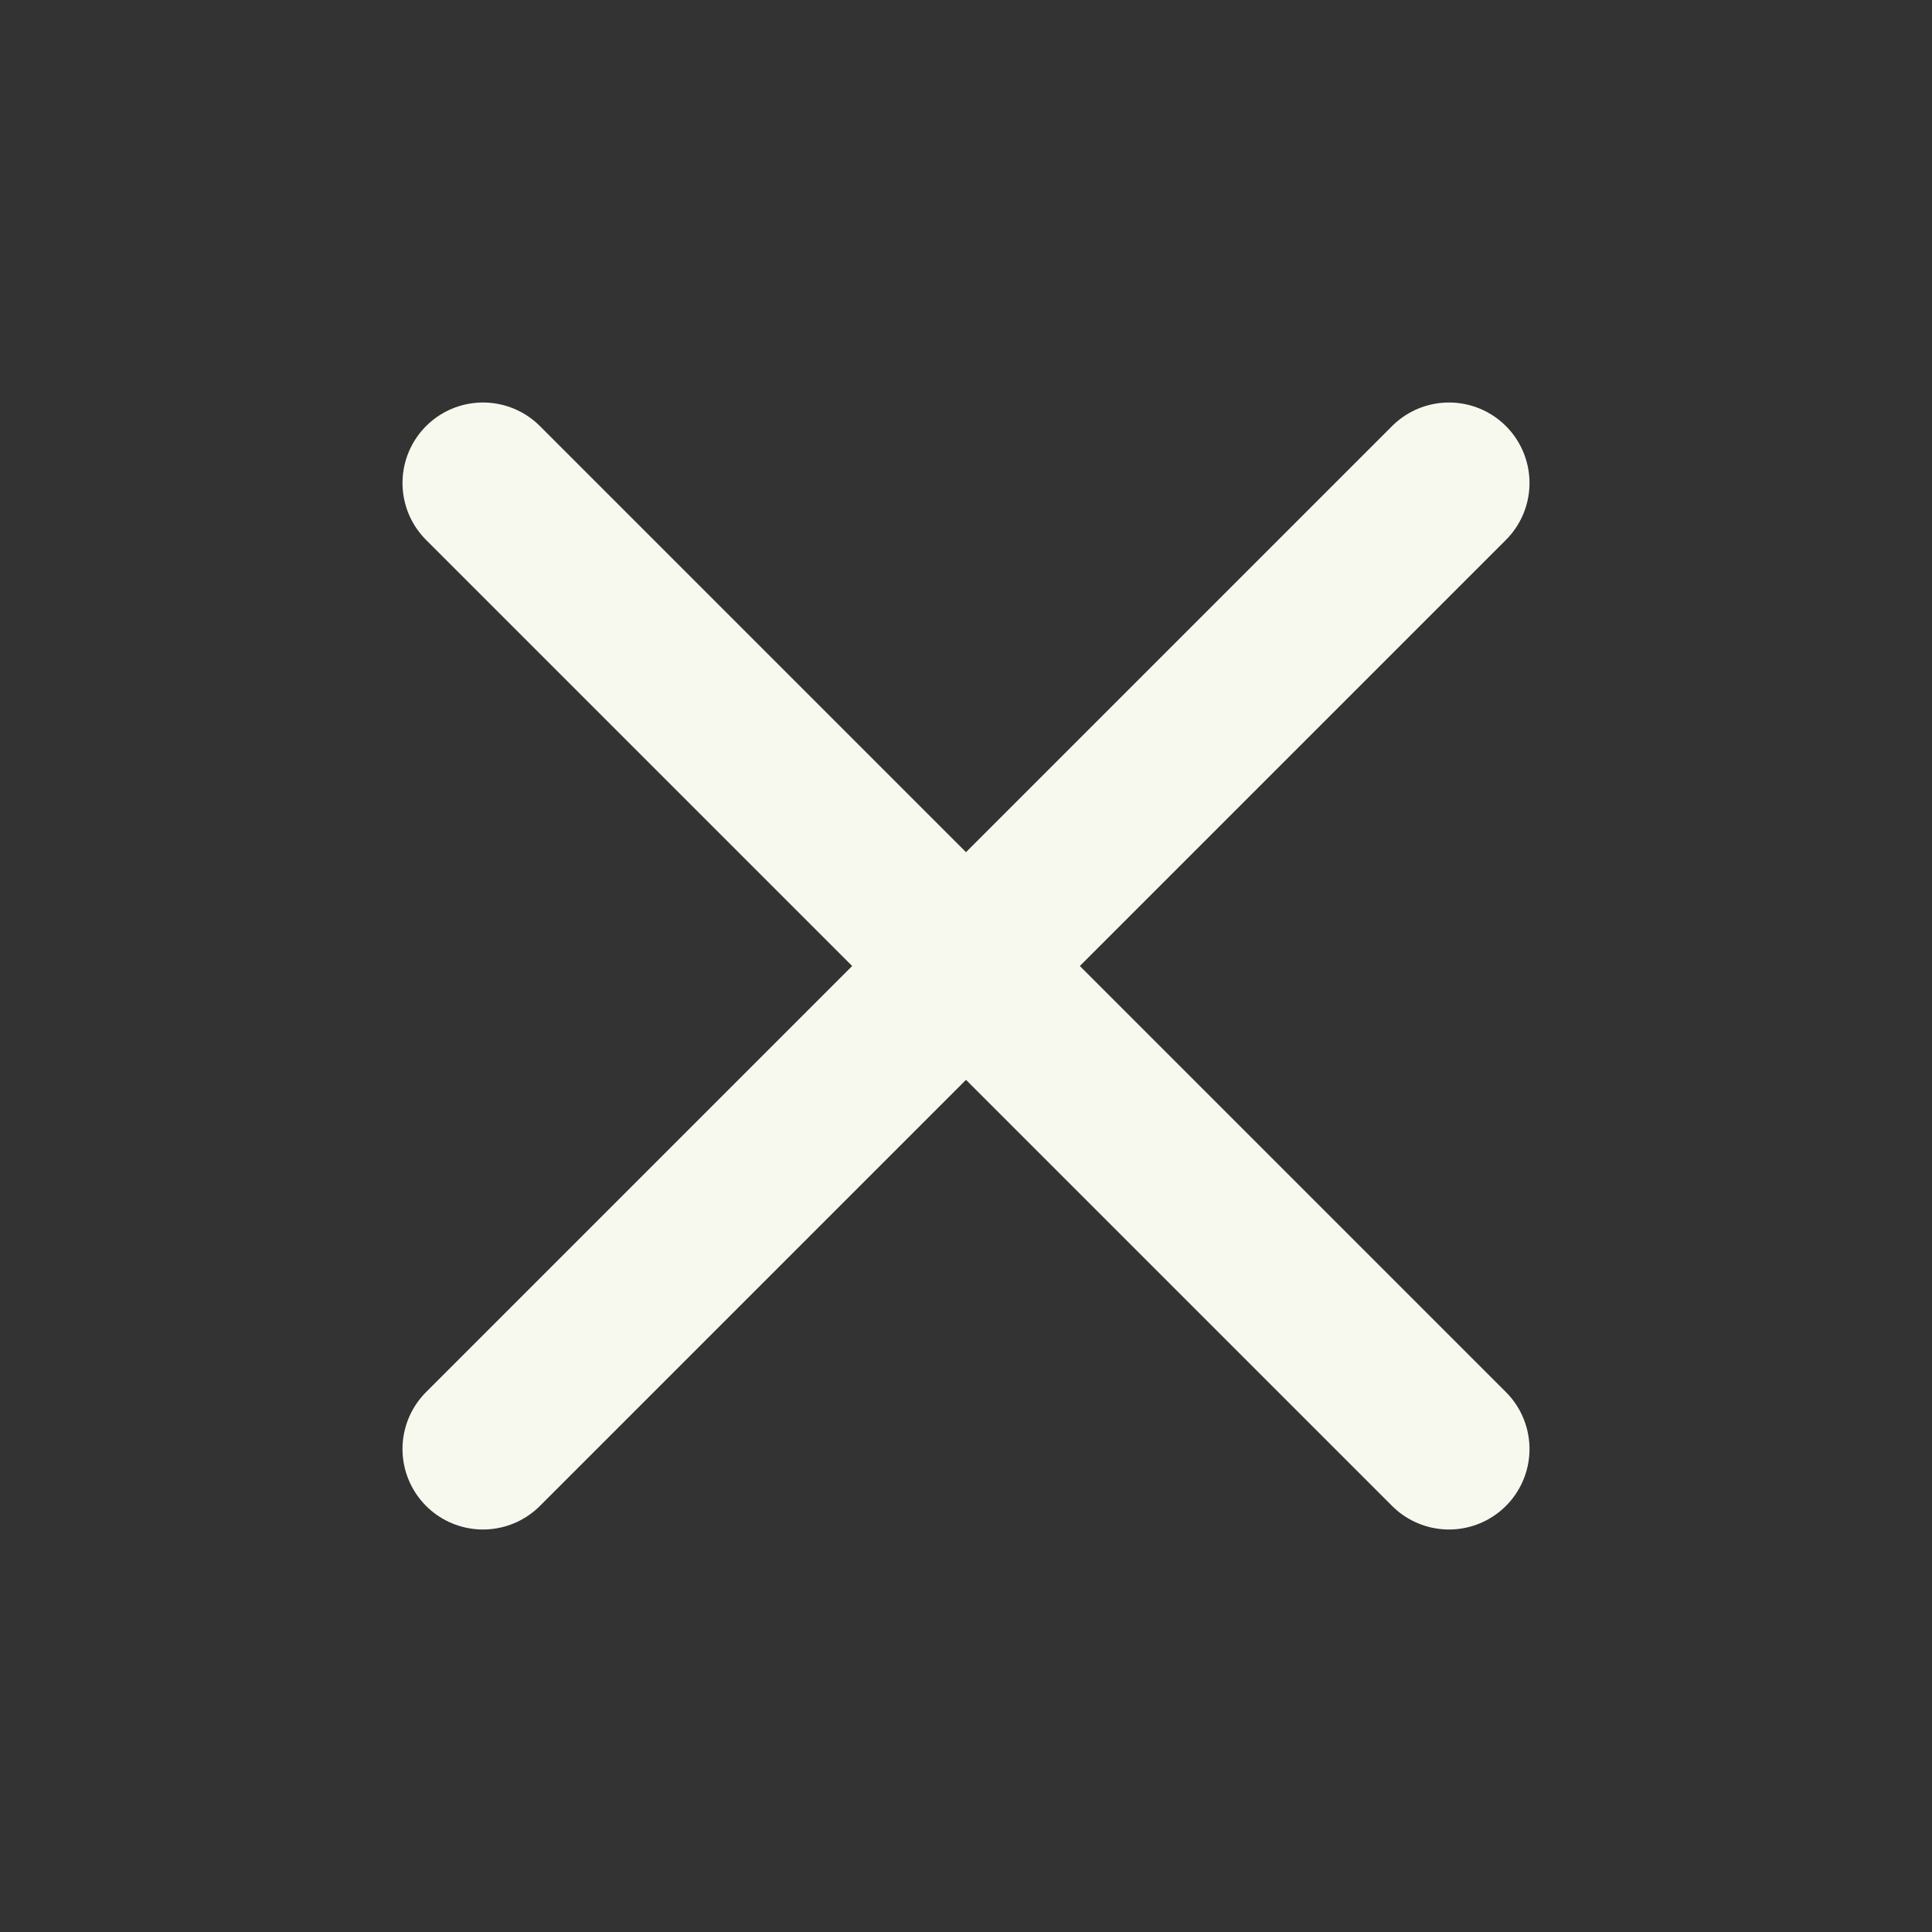 <svg xmlns="http://www.w3.org/2000/svg" width="24" height="24" viewBox="0 0 24 24" fill="none" stroke="#F7F9EF" stroke-width="2" stroke-linecap="round" stroke-linejoin="round" class="feather feather-x"><rect x="0" y="0" width="24" height="24" fill="#333333" stroke="none"/><line x1="18" y1="6" x2="6" y2="18"></line><line x1="6" y1="6" x2="18" y2="18"></line></svg>